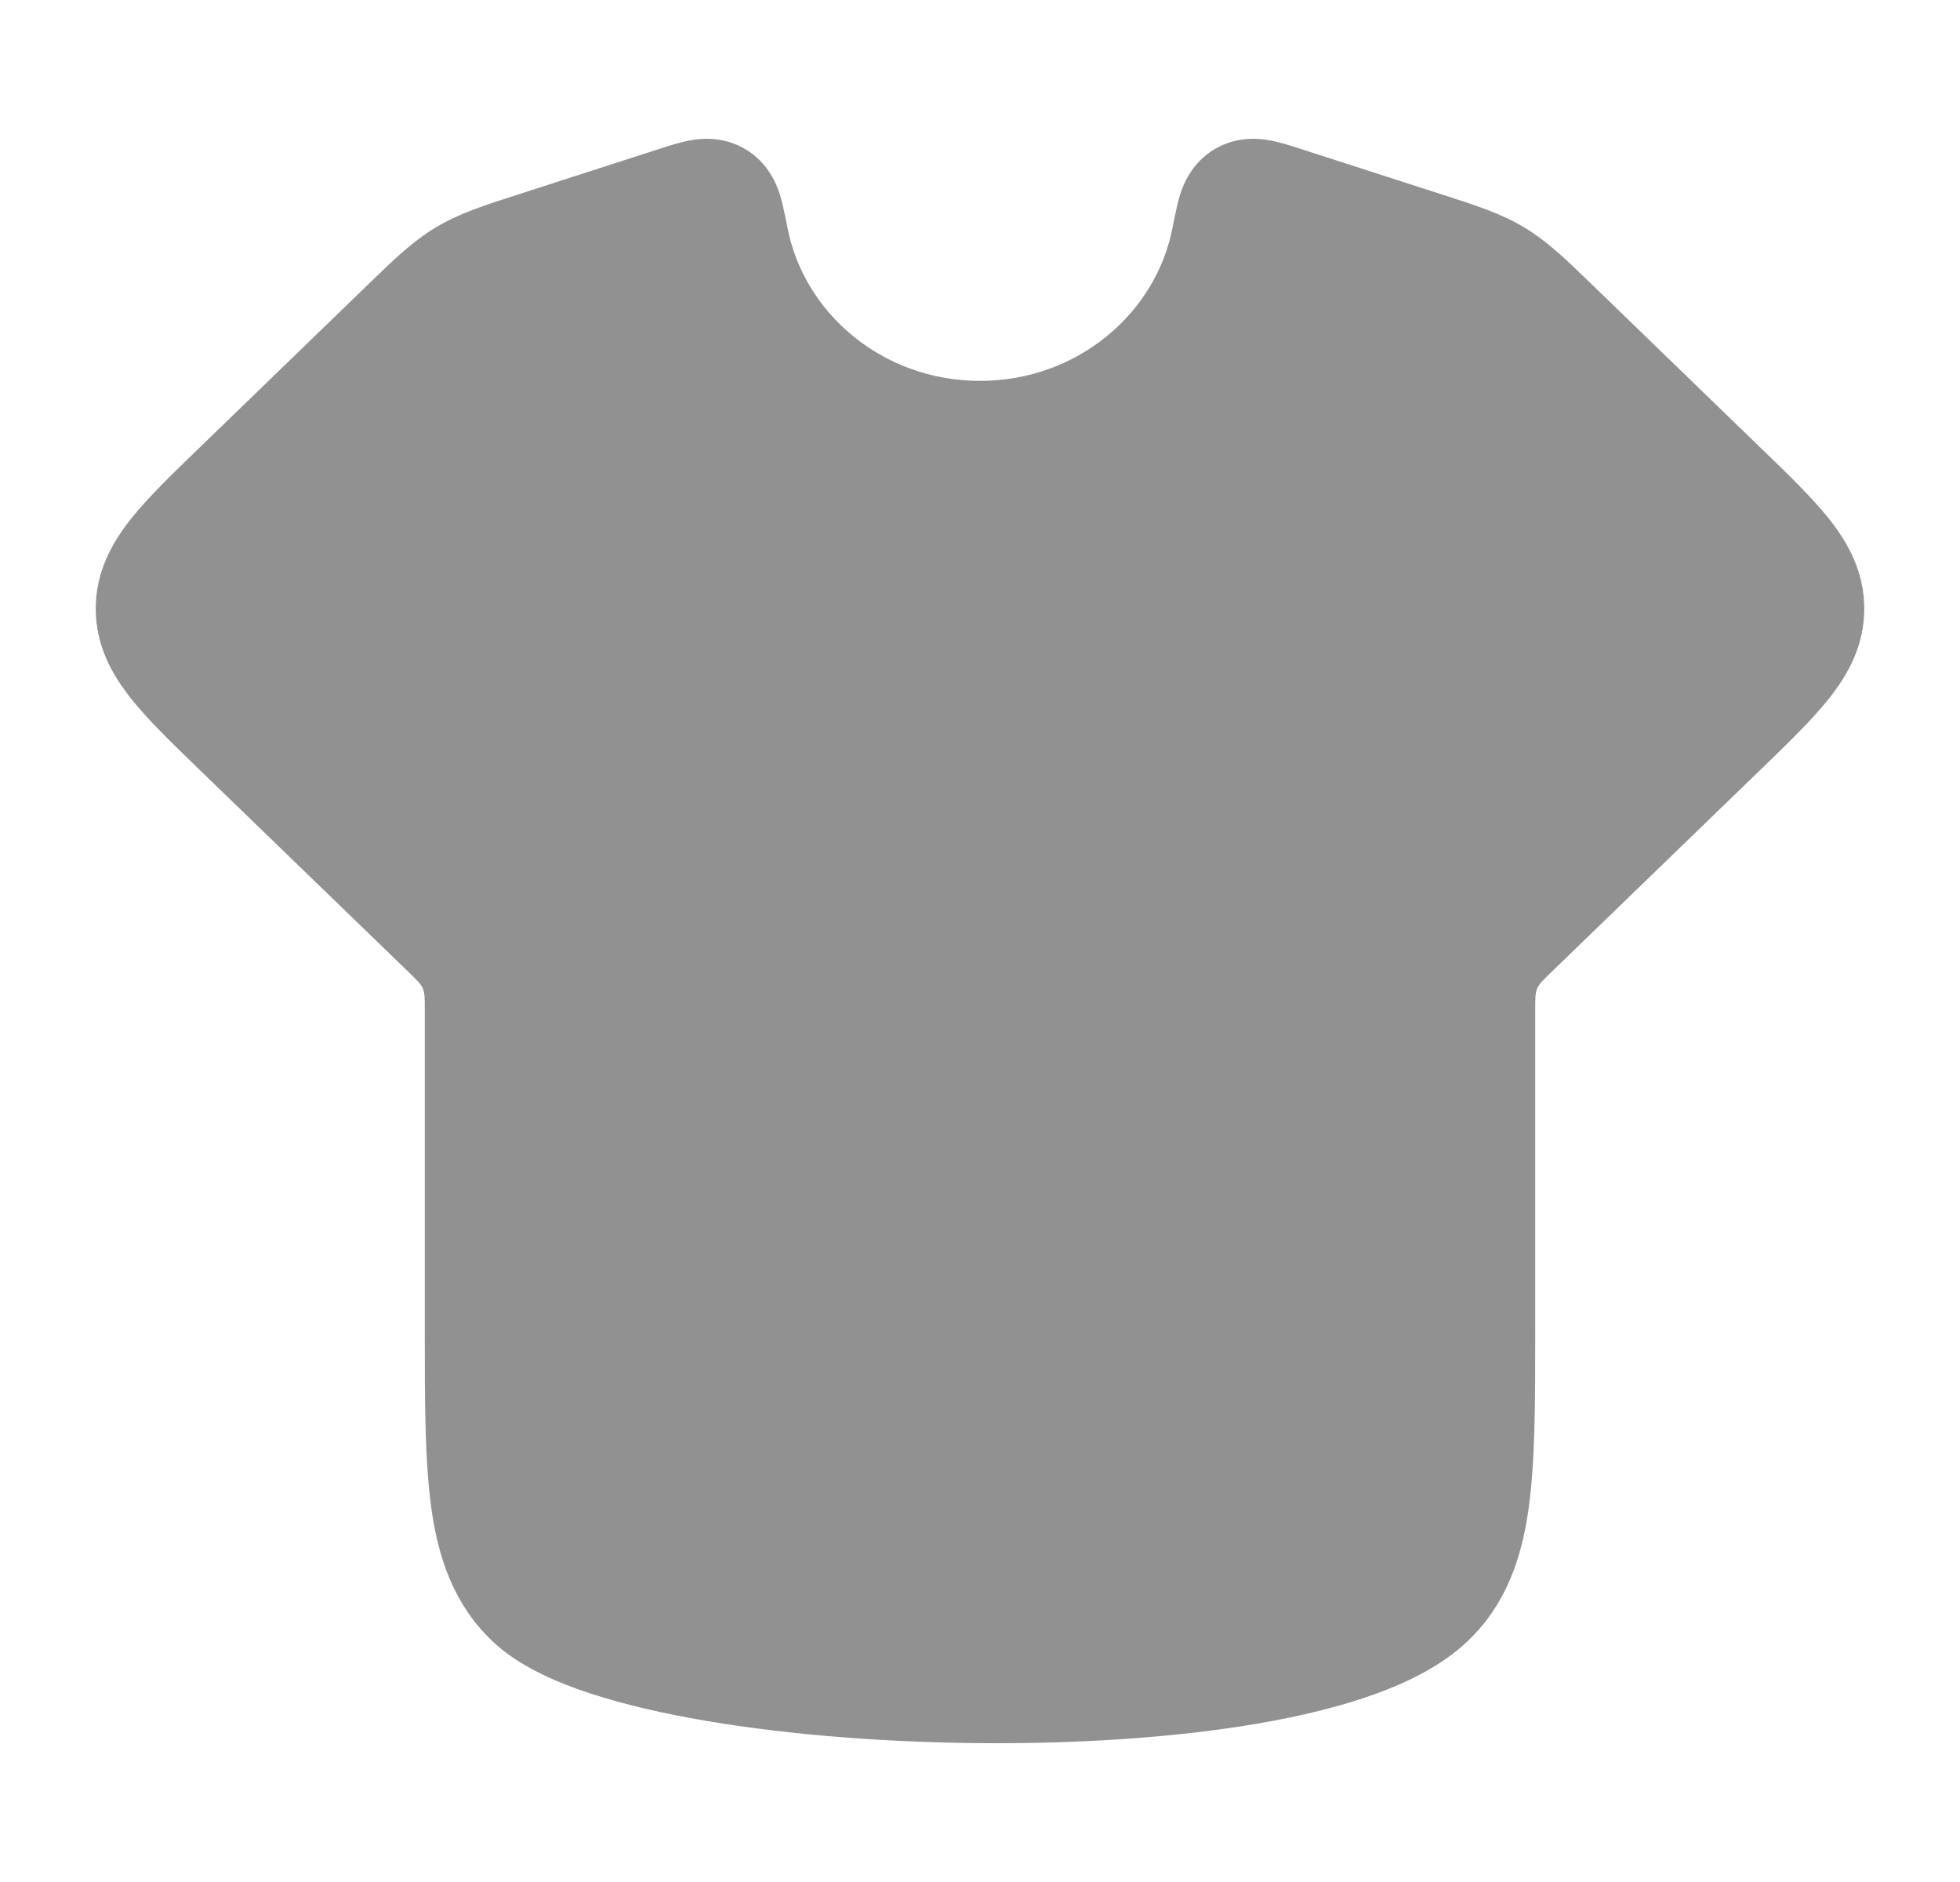 <svg width="25" height="24" viewBox="0 0 25 24" fill="none" xmlns="http://www.w3.org/2000/svg">
<path d="M19.582 16.971C19.582 17.873 19.582 18.632 19.498 19.235C19.408 19.878 19.209 20.459 18.726 20.923C18.409 21.228 17.983 21.442 17.549 21.6C17.104 21.762 16.589 21.886 16.042 21.98C14.949 22.167 13.659 22.244 12.394 22.228C11.128 22.212 9.859 22.104 8.803 21.909C8.276 21.812 7.787 21.69 7.37 21.541C6.971 21.398 6.566 21.203 6.274 20.923C5.791 20.459 5.592 19.878 5.502 19.235C5.418 18.632 5.418 17.873 5.418 16.971L5.418 12.862C5.418 12.73 5.418 12.665 5.393 12.606C5.368 12.547 5.32 12.501 5.226 12.41L2.521 9.793C2.185 9.468 1.879 9.172 1.663 8.898C1.427 8.598 1.221 8.231 1.221 7.762C1.221 7.294 1.427 6.926 1.663 6.626C1.879 6.353 2.185 6.056 2.521 5.732L4.706 3.617C5.02 3.313 5.264 3.076 5.56 2.899C5.856 2.722 6.181 2.617 6.602 2.482L8.422 1.895C8.526 1.861 8.663 1.817 8.786 1.793C8.92 1.767 9.205 1.729 9.494 1.895C9.806 2.072 9.912 2.368 9.95 2.489C9.989 2.611 10.044 2.902 10.044 2.902C10.255 3.996 11.259 4.857 12.5 4.857C13.741 4.857 14.745 3.996 14.956 2.902C14.956 2.902 15.011 2.611 15.05 2.489C15.088 2.368 15.194 2.072 15.505 1.895C15.795 1.729 16.08 1.767 16.214 1.793C16.337 1.817 16.474 1.861 16.578 1.895L18.398 2.482C18.819 2.617 19.144 2.722 19.44 2.899C19.736 3.076 19.98 3.313 20.294 3.617L22.479 5.732C22.815 6.056 23.121 6.353 23.337 6.626C23.573 6.926 23.779 7.294 23.779 7.762C23.779 8.231 23.573 8.598 23.337 8.898C23.121 9.172 22.815 9.468 22.479 9.793L19.774 12.41C19.68 12.501 19.632 12.547 19.607 12.606C19.582 12.665 19.582 12.73 19.582 12.862V16.971Z" fill="#919191"/>
</svg>
